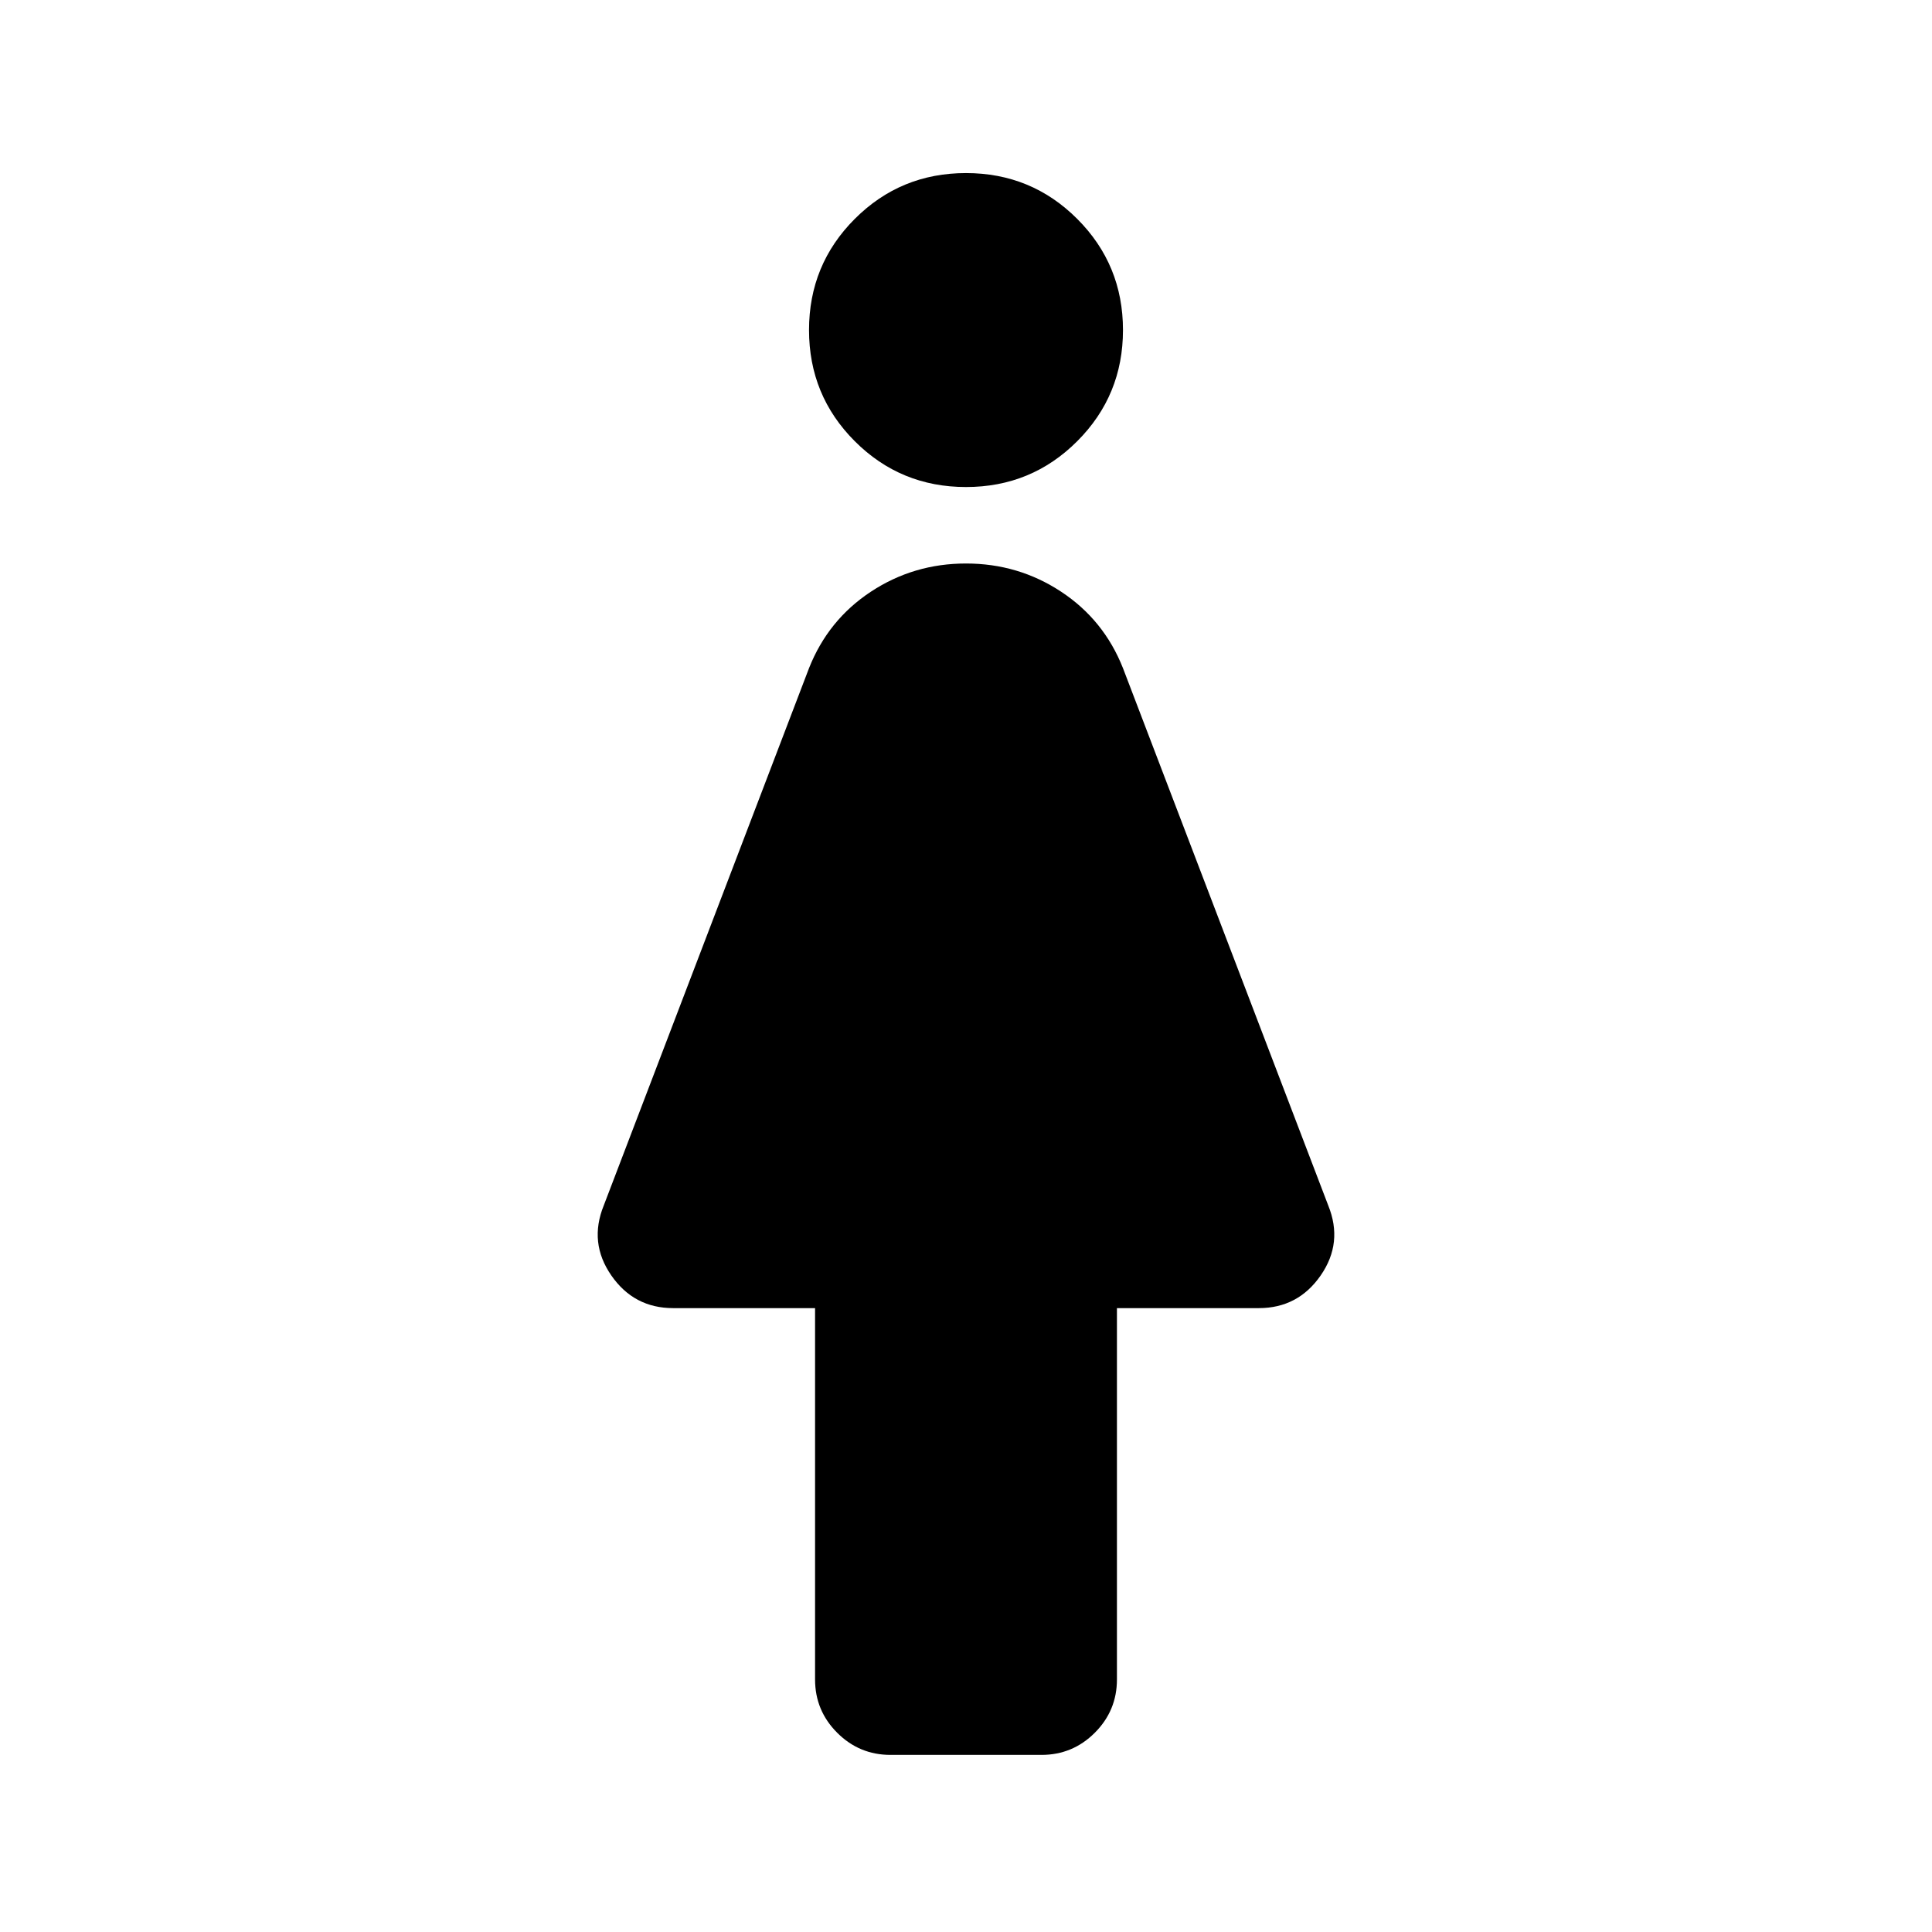 <svg xmlns="http://www.w3.org/2000/svg" height="24" viewBox="0 -960 960 960" width="24"><path d="M405-125.5V-310h-70.5q-19.5 0-30.75-16.25T300-361l102-267q9.5-24 30.75-38T480-680q26 0 47.25 14T558-628l102 267q7.5 18.5-3.75 34.75T625.5-310H555v184.5q0 15.5-11 26.5t-26.5 11h-75Q427-88 416-99t-11-26.5ZM480-718q-32.5 0-55.25-22.75T402-796q0-32.5 22.75-55.25T480-874q32.5 0 55.25 22.75T558-796q0 32.5-22.75 55.25T480-718Z"/></svg>
